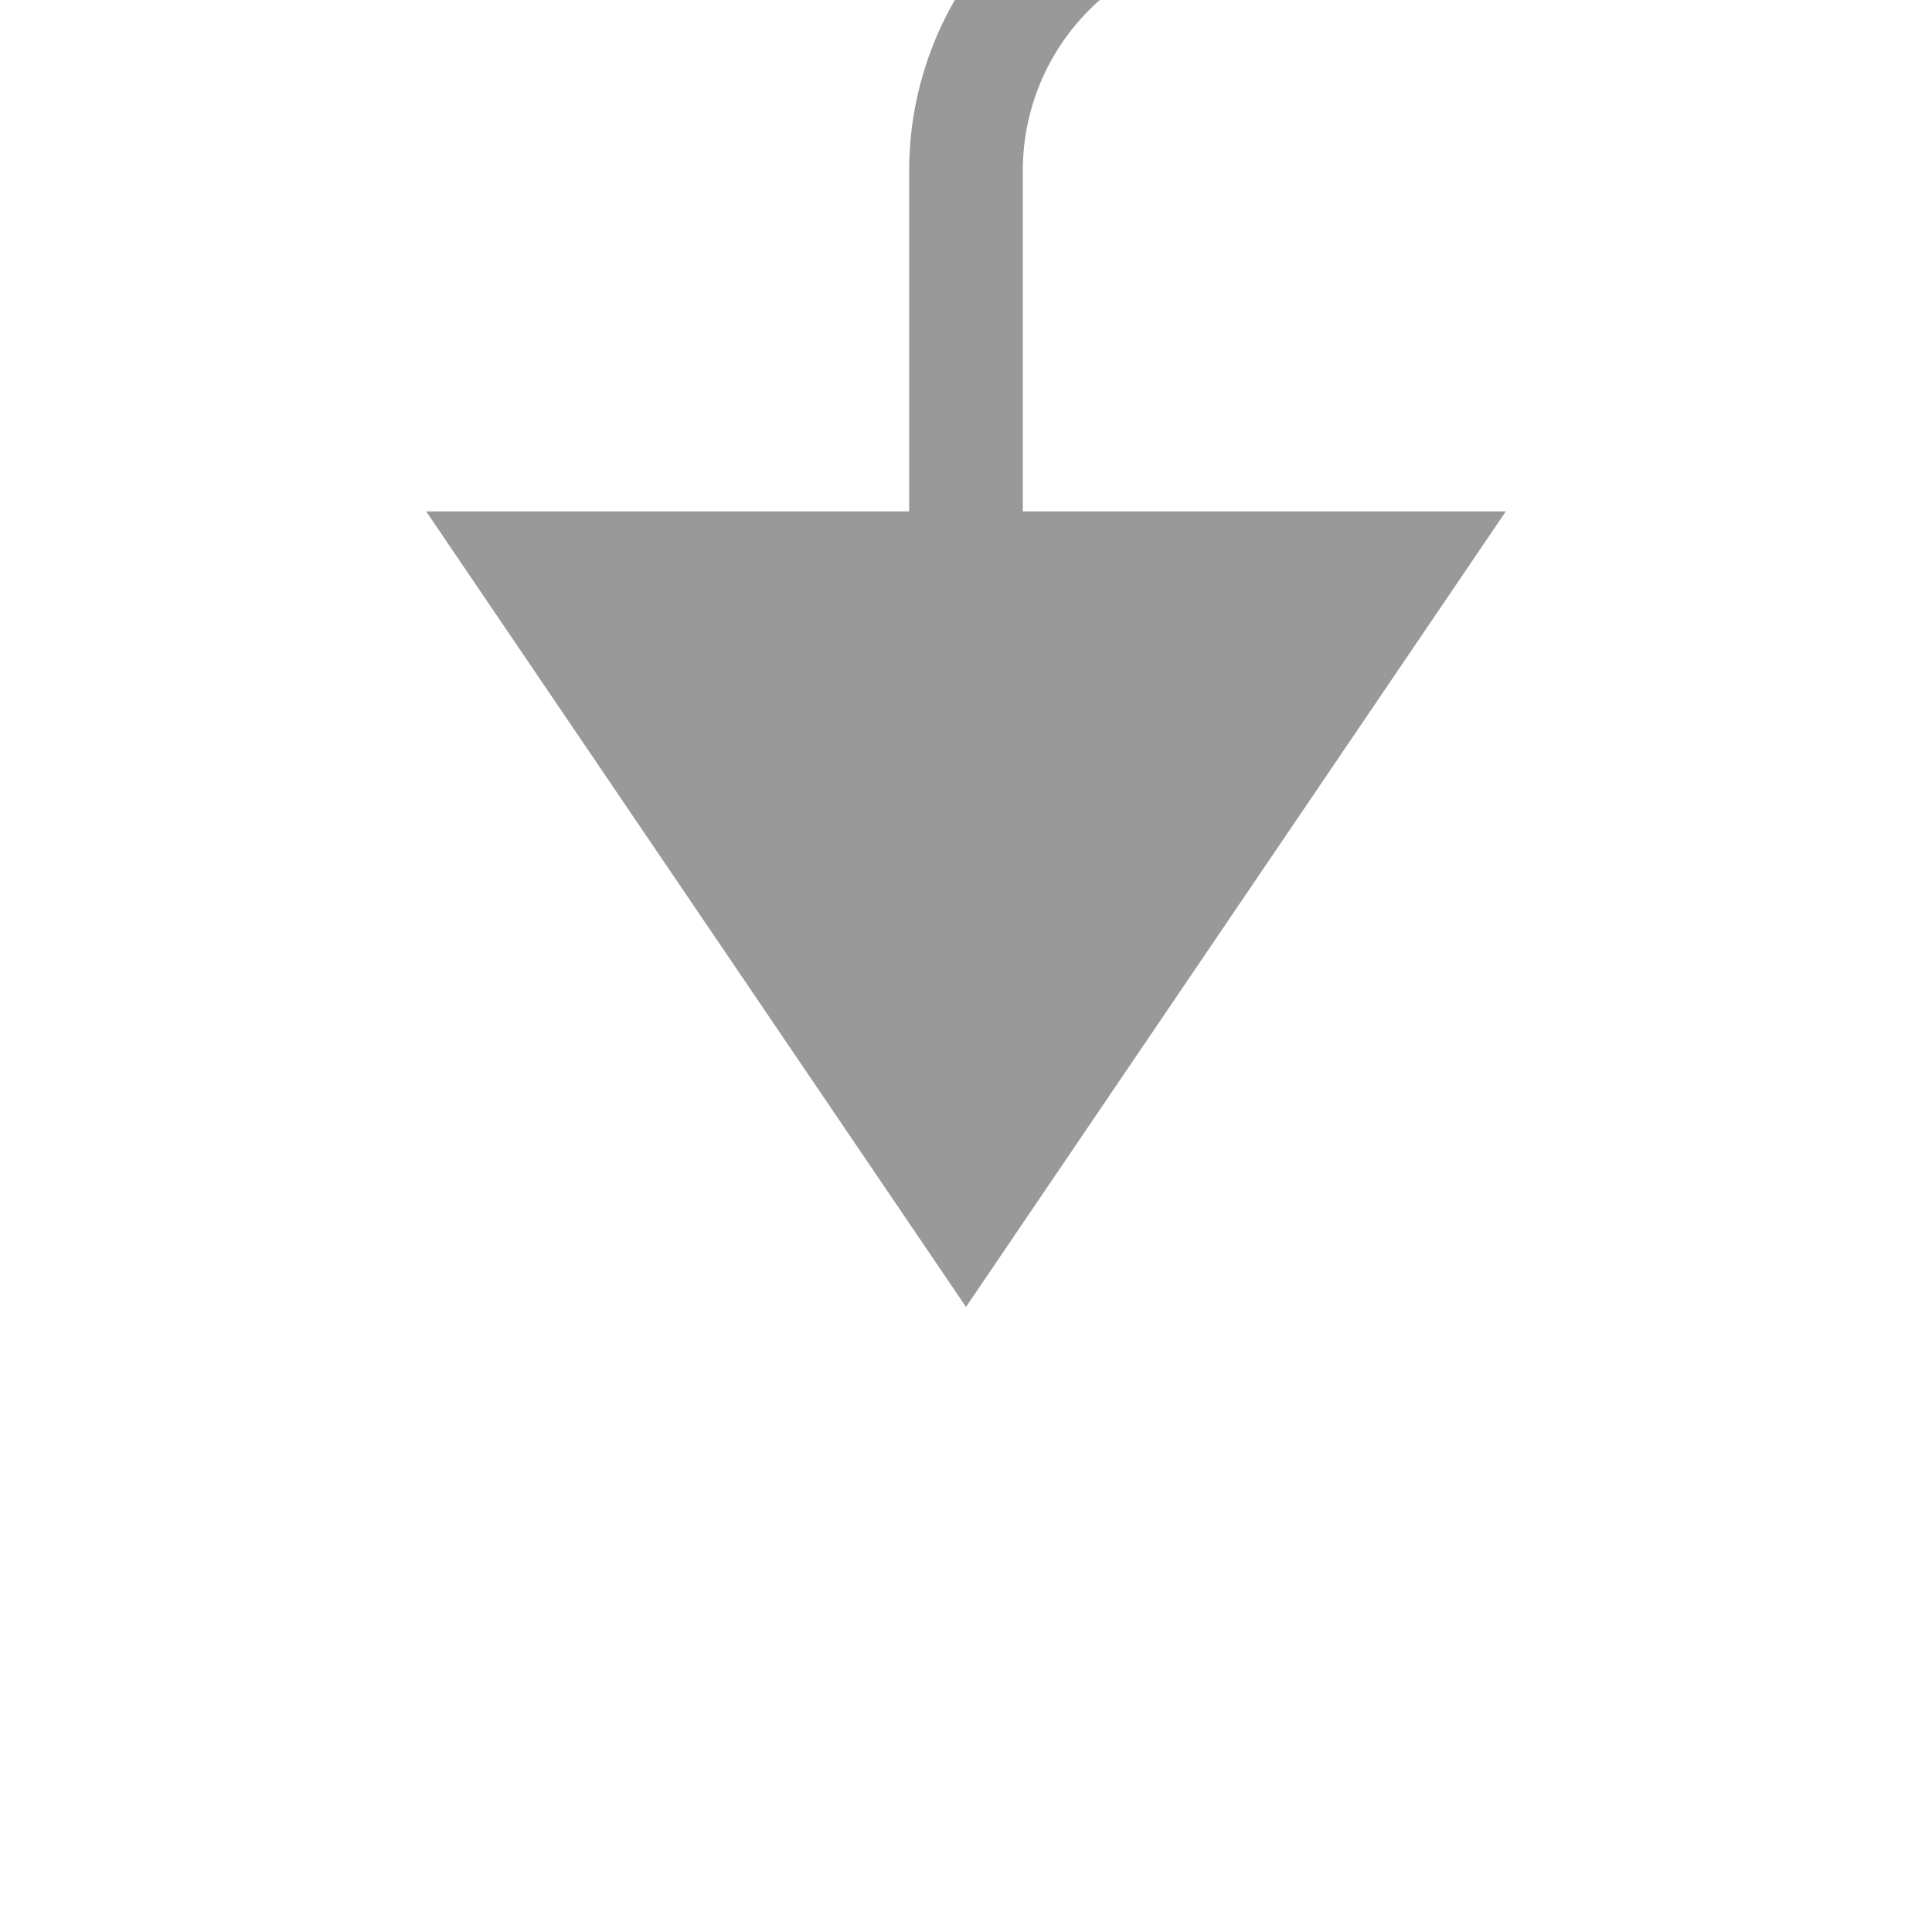 ﻿<?xml version="1.0" encoding="utf-8"?>
<svg version="1.1" xmlns:xlink="http://www.w3.org/1999/xlink" width="34px" height="34px" preserveAspectRatio="xMinYMid meet" viewBox="477 923  34 32" xmlns="http://www.w3.org/2000/svg">
  <defs>
    <mask fill="white" id="clip374">
      <path d="M 578 910  L 608 910  L 608 931  L 578 931  Z M 477 910  L 709 910  L 709 962  L 477 962  Z " fill-rule="evenodd" />
    </mask>
  </defs>
  <path d="M 706 931  L 706 925  A 5 5 0 0 0 701 920 L 499 920  A 5 5 0 0 0 494 925 L 494 933  " stroke-width="2" stroke="#999999" fill="none" mask="url(#clip374)" />
  <path d="M 484.5 931  L 494 945  L 503.5 931  L 484.5 931  Z " fill-rule="nonzero" fill="#999999" stroke="none" mask="url(#clip374)" />
</svg>